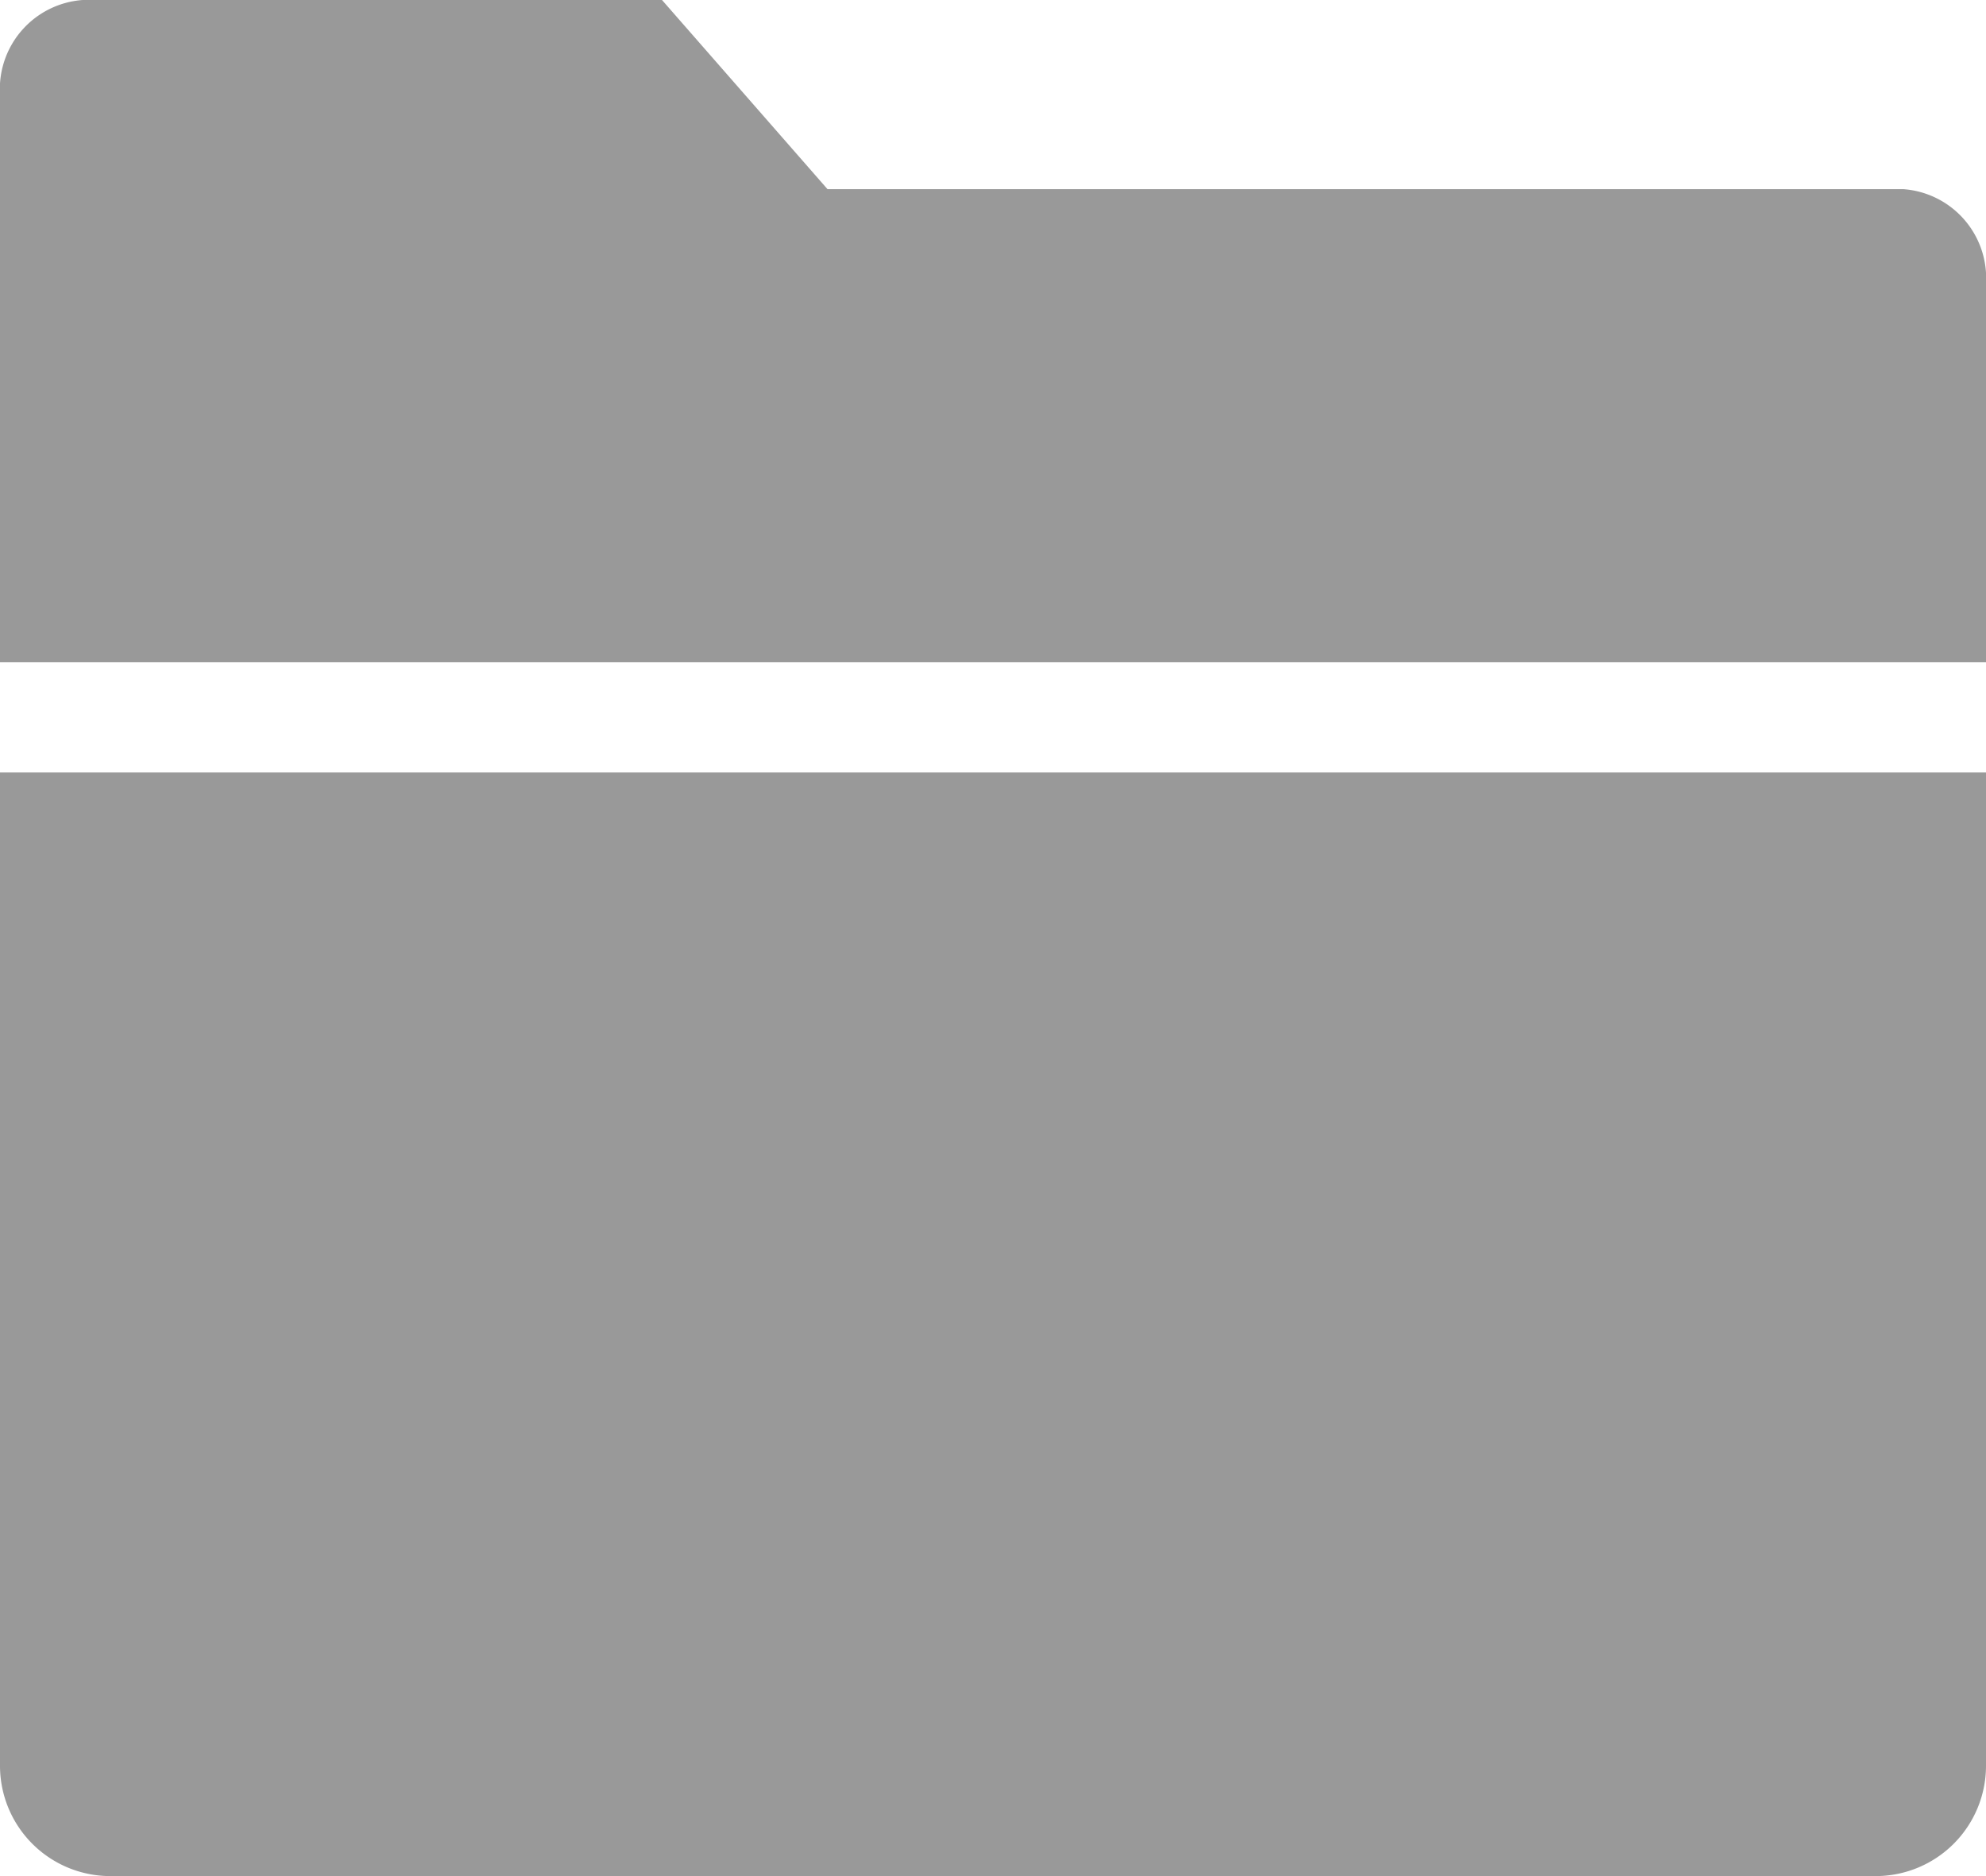 <svg xmlns="http://www.w3.org/2000/svg" width="18" height="17" viewBox="0 0 18 17">
  <g id="그룹_178928" data-name="그룹 178928" transform="translate(-337 -424)">
    <path id="사각형_107" data-name="사각형 107" d="M0,0H18a0,0,0,0,1,0,0V9a1,1,0,0,1-1,1H1A1,1,0,0,1,0,9V0A0,0,0,0,1,0,0Z" transform="translate(337 431)" fill="#999"/>
    <path id="패스_38" data-name="패스 38" d="M-5424,428h-18v-5.143a.809.809,0,0,1,.75-.857h5.25l1.5,1.714h9.75a.809.809,0,0,1,.75.857Z" transform="translate(5779 2)" fill="#999"/>
  </g>
</svg>
